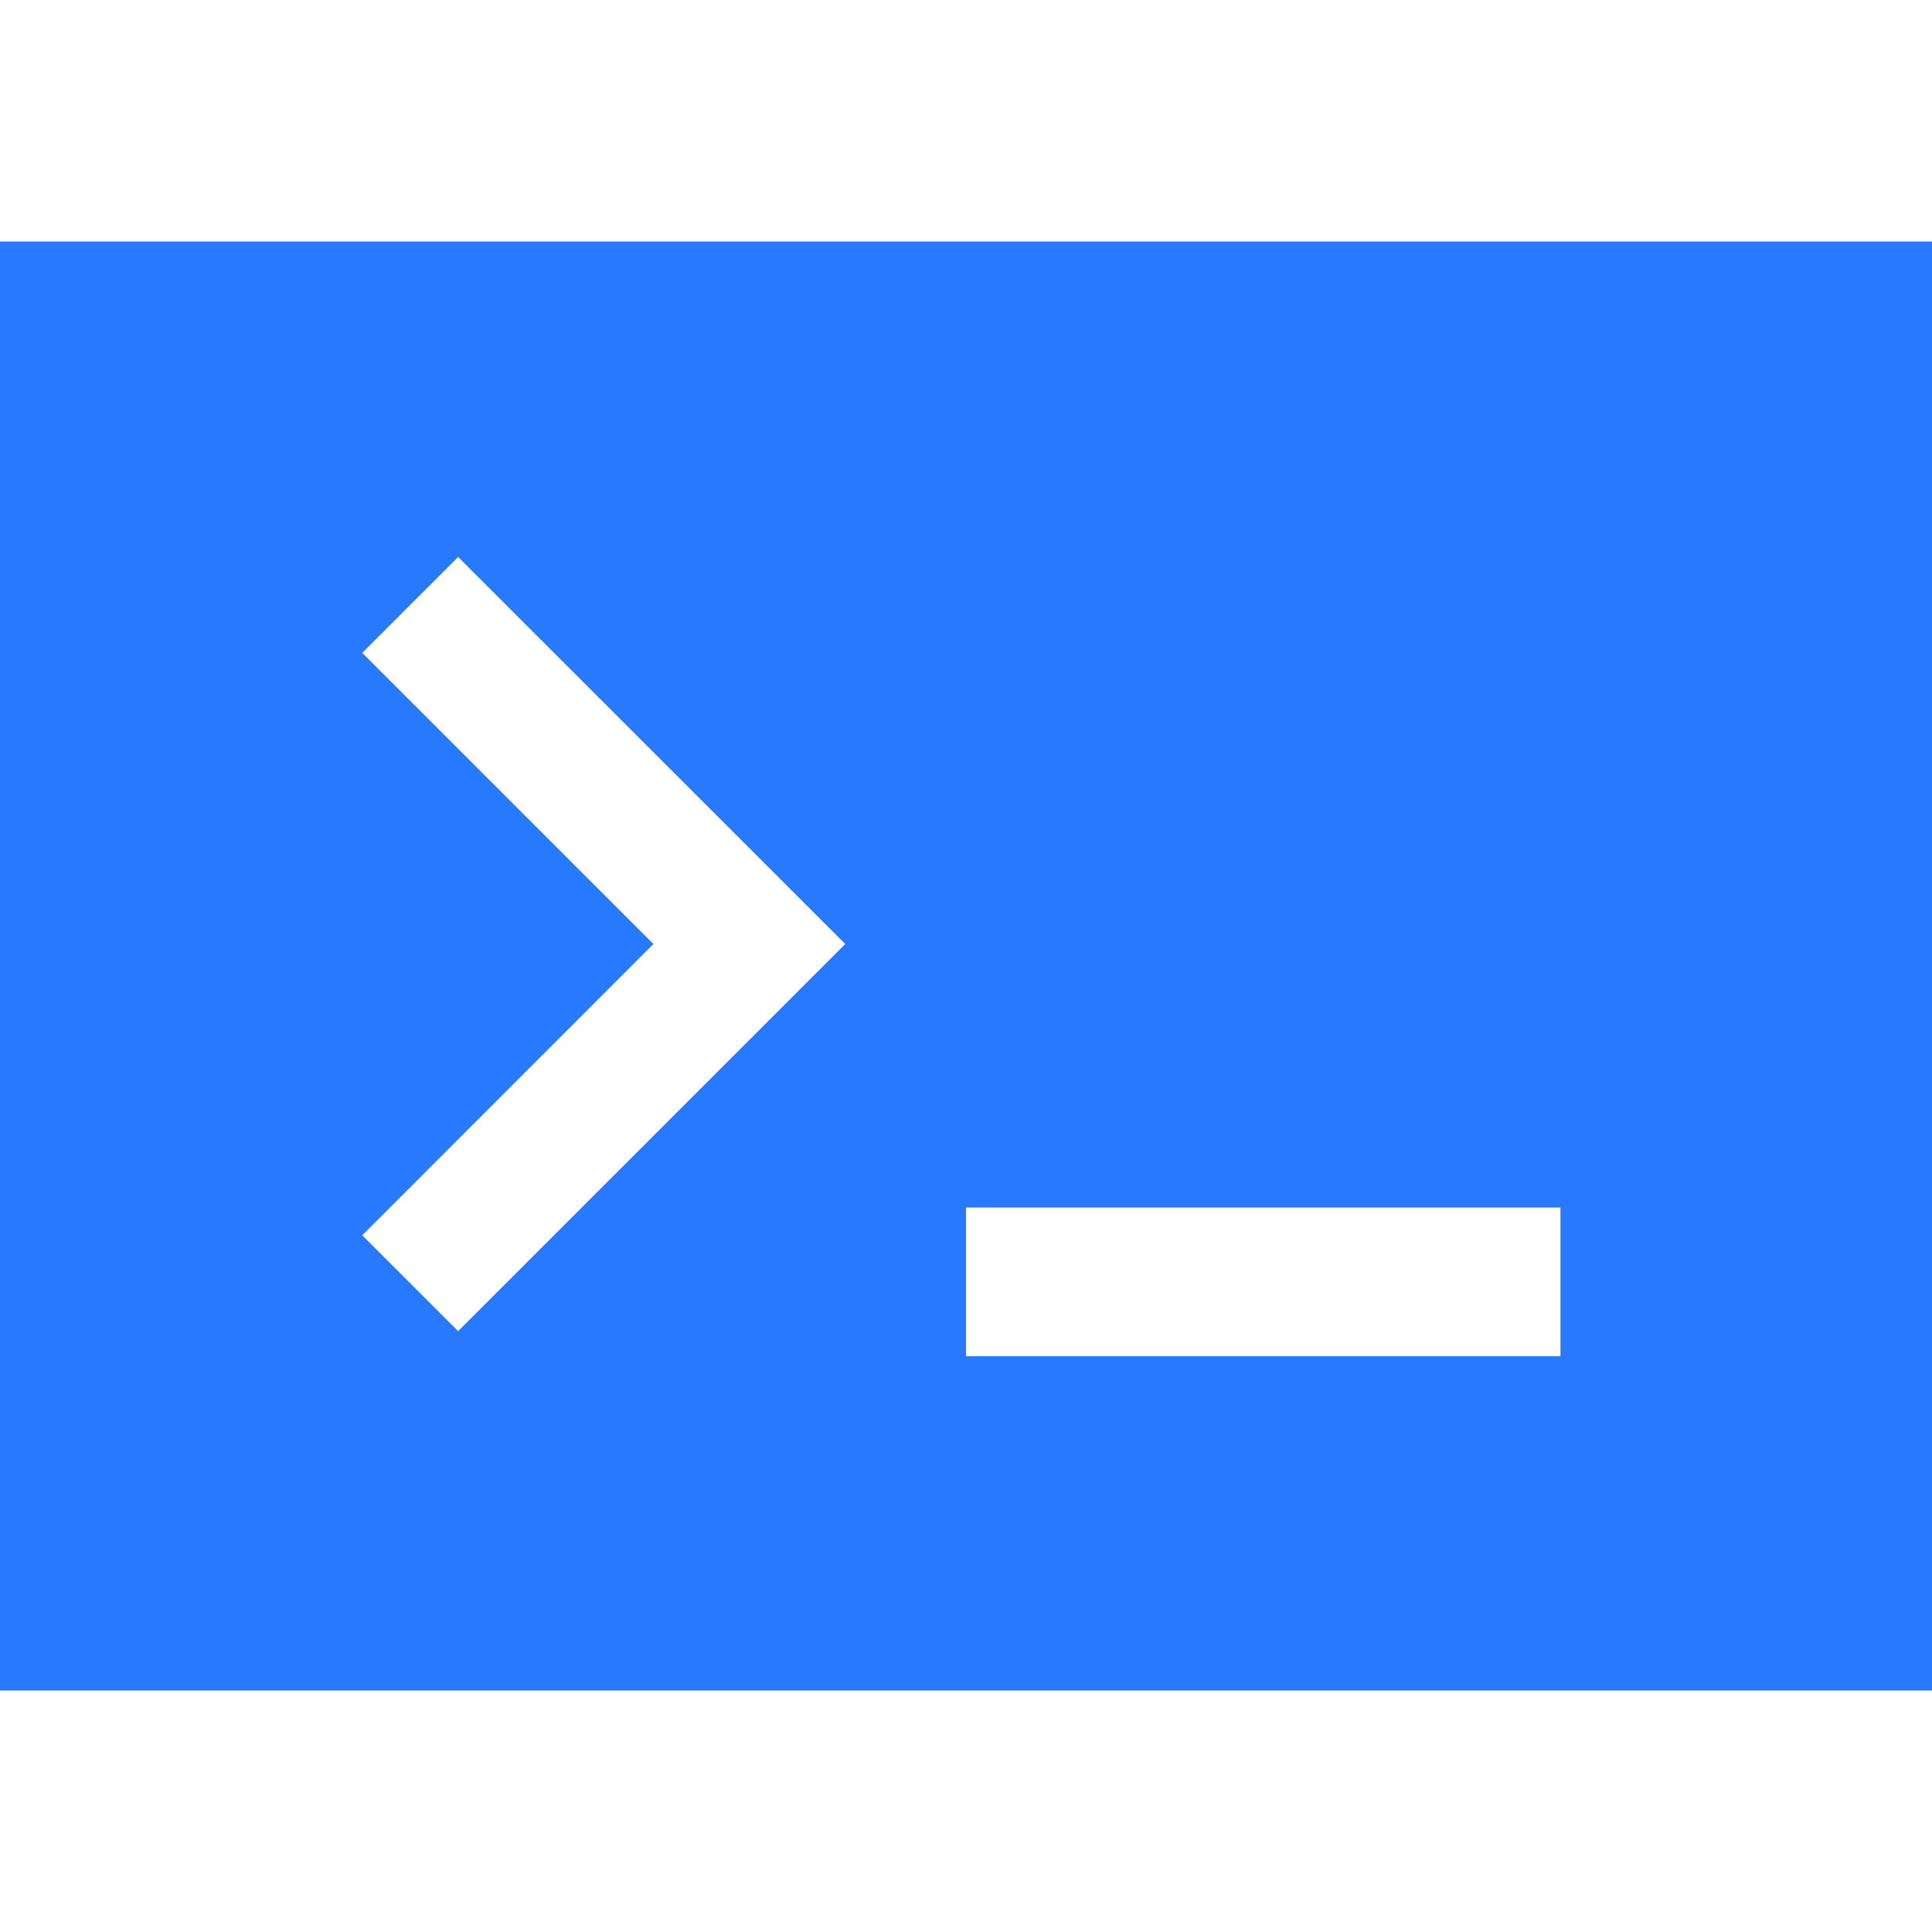 <svg t="1664339704163" class="icon" viewBox="0 0 1024 1024" version="1.1" xmlns="http://www.w3.org/2000/svg" p-id="3567" width="16" height="16"><path d="M0 128v768h1024V128H0z m242.816 577.536L192 654.72l154.304-154.368L192 346.048l50.816-50.816L448 500.352l-205.184 205.184z m584.32 13.248H512V640h315.072v78.72z" fill="#2979FF" p-id="3568"></path></svg>